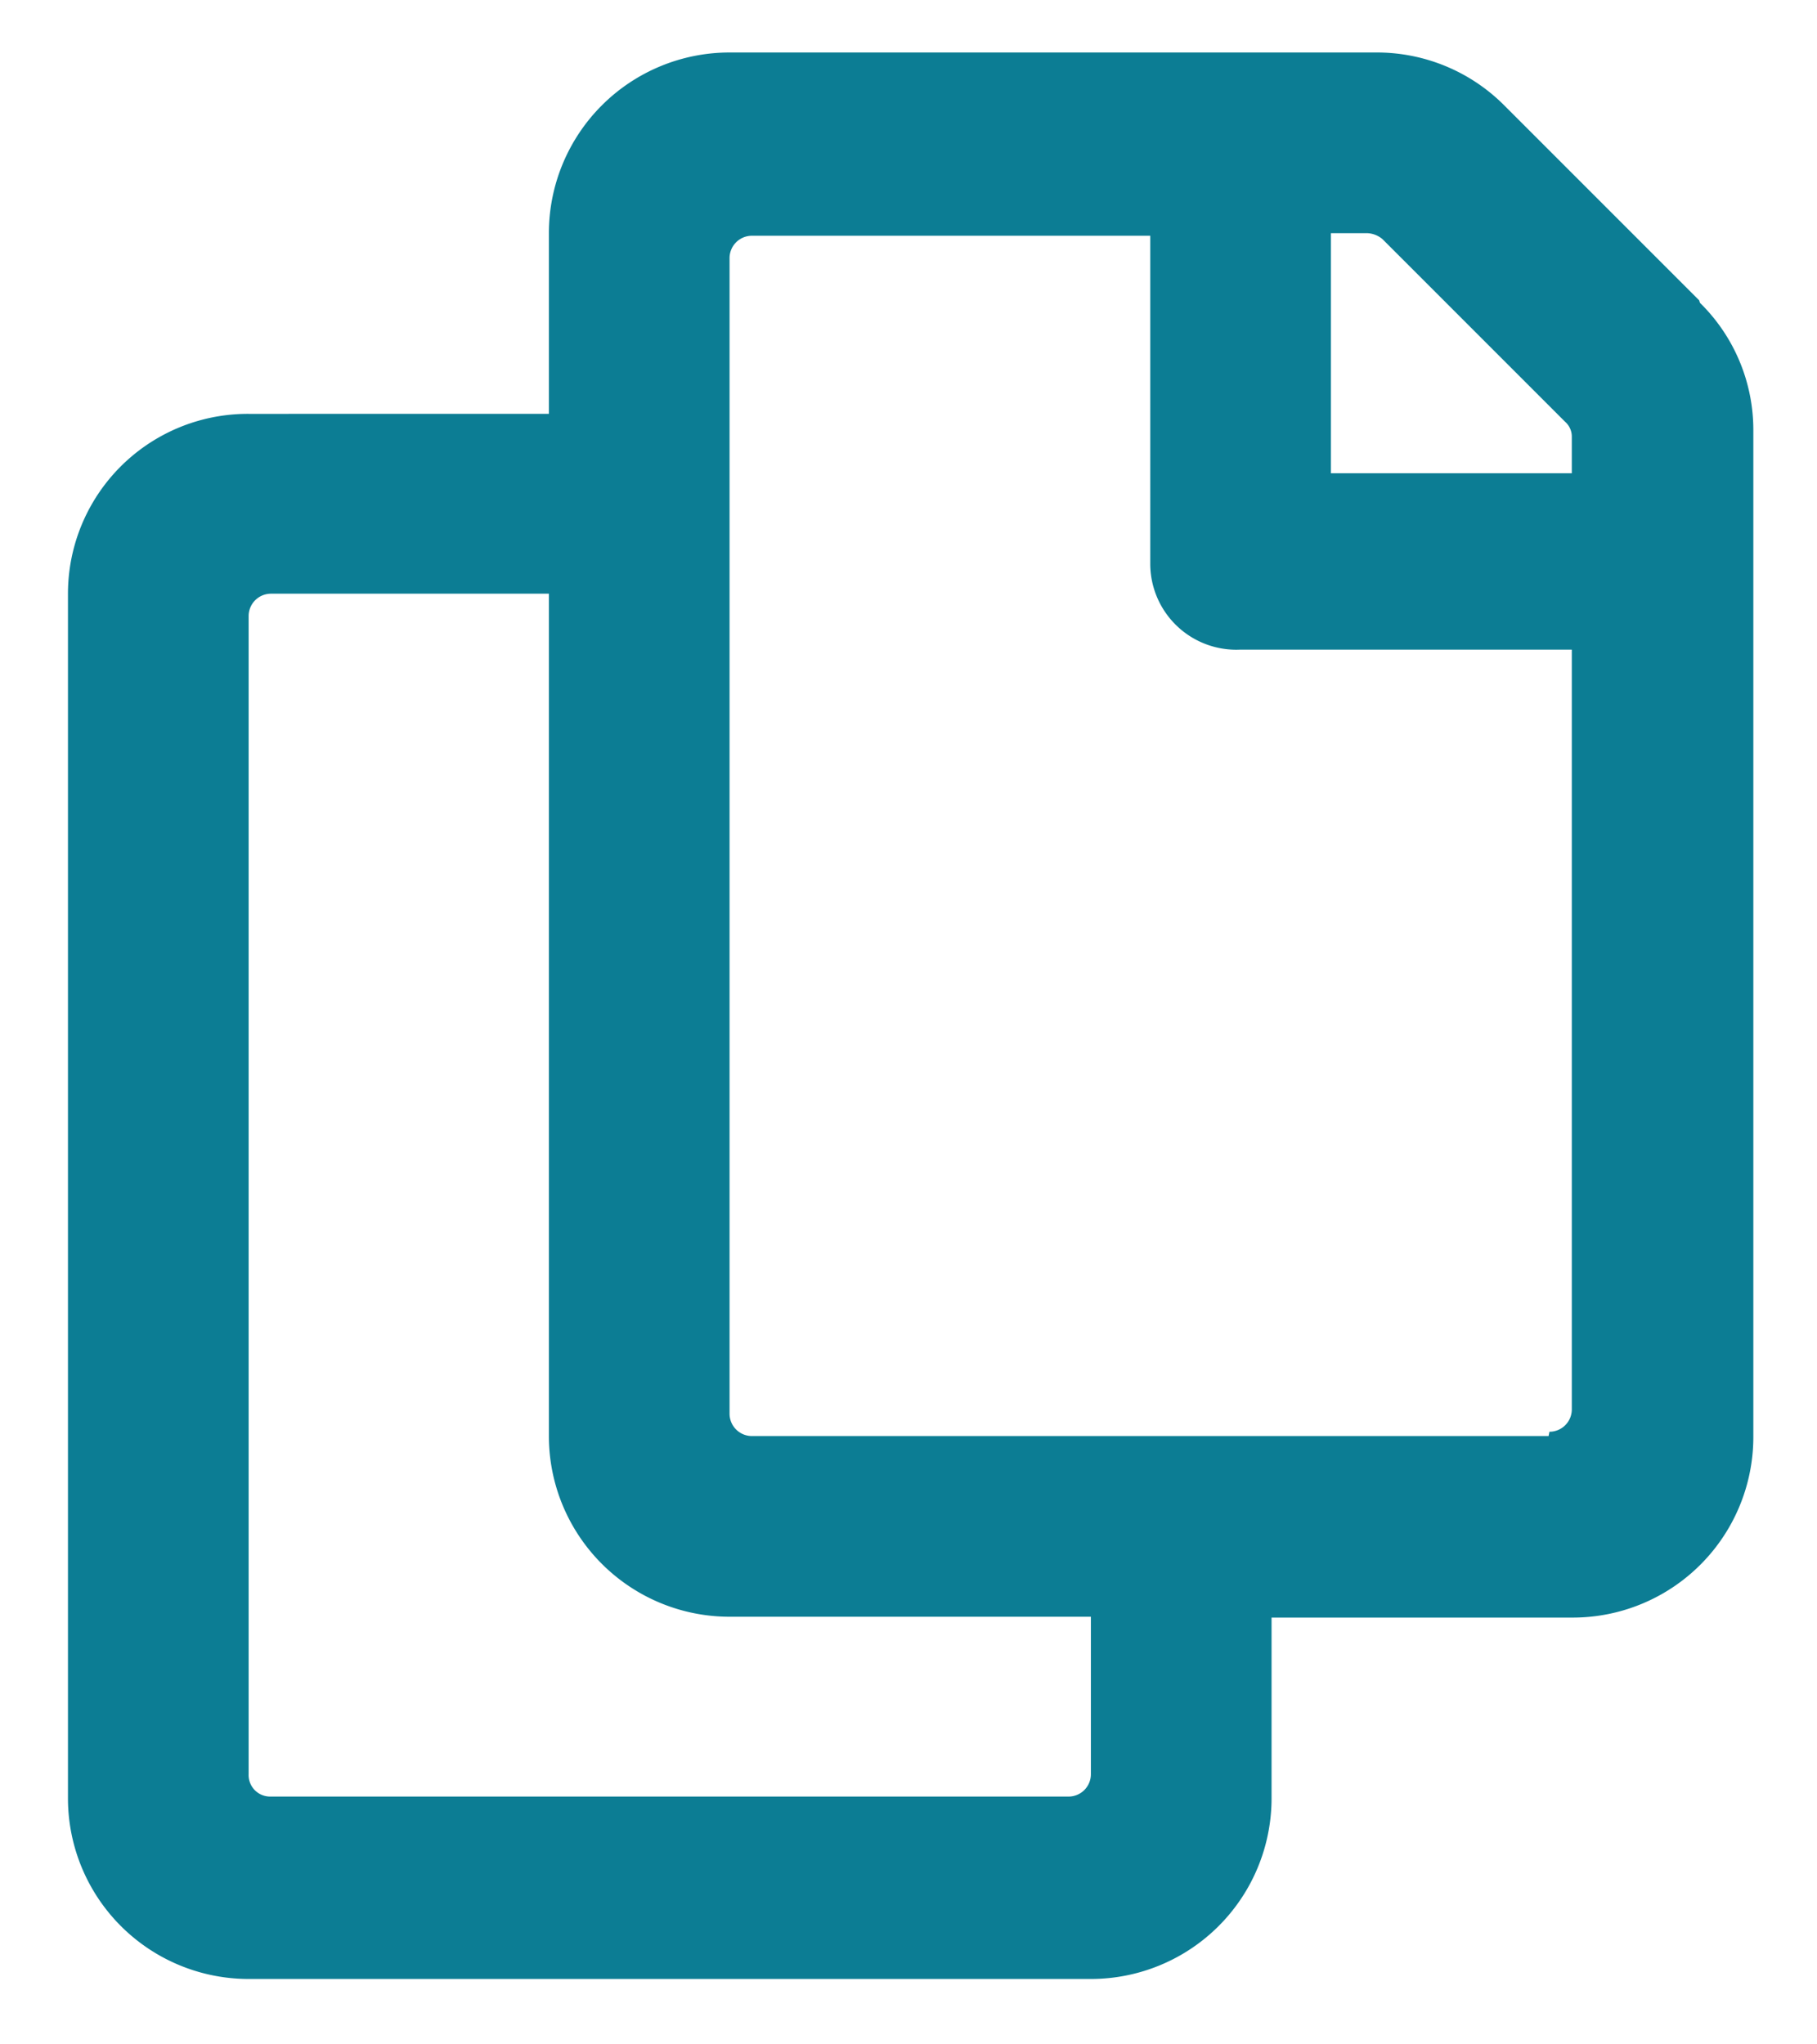 <svg xmlns="http://www.w3.org/2000/svg" viewBox="0 0 21.12 23.76"><defs><style>.cls-1{fill:#0c7d94;}</style></defs><g id="查核行前規劃"><path id="copy" class="cls-1" d="M19.75,3.49,17.48,1.22A2.09,2.09,0,0,0,16,.61H8.48a2.1,2.1,0,0,0-2.1,2.1h0v2.1H2.89A2.09,2.09,0,0,0,.79,6.9v14A2.1,2.1,0,0,0,2.89,23h9.79a2.1,2.1,0,0,0,2.1-2.1h0v-2.1h3.5a2.1,2.1,0,0,0,2.1-2.1h0V5a2.07,2.07,0,0,0-.62-1.48ZM12.41,20.88H3.15a.25.25,0,0,1-.26-.26V7.16a.26.26,0,0,1,.26-.26H6.38v9.79a2.1,2.1,0,0,0,2.1,2.1h4.2v1.83a.26.26,0,0,1-.27.26ZM18,16.69H8.74a.26.26,0,0,1-.26-.26h0V3a.26.26,0,0,1,.26-.26h4.63V6.55a1,1,0,0,0,1.05,1h3.85v8.83a.26.26,0,0,1-.26.26ZM18.27,5.5h-2.8V2.71h.42a.29.29,0,0,1,.18.07L18.19,4.9a.23.23,0,0,1,.08.18Z"/></g></svg>